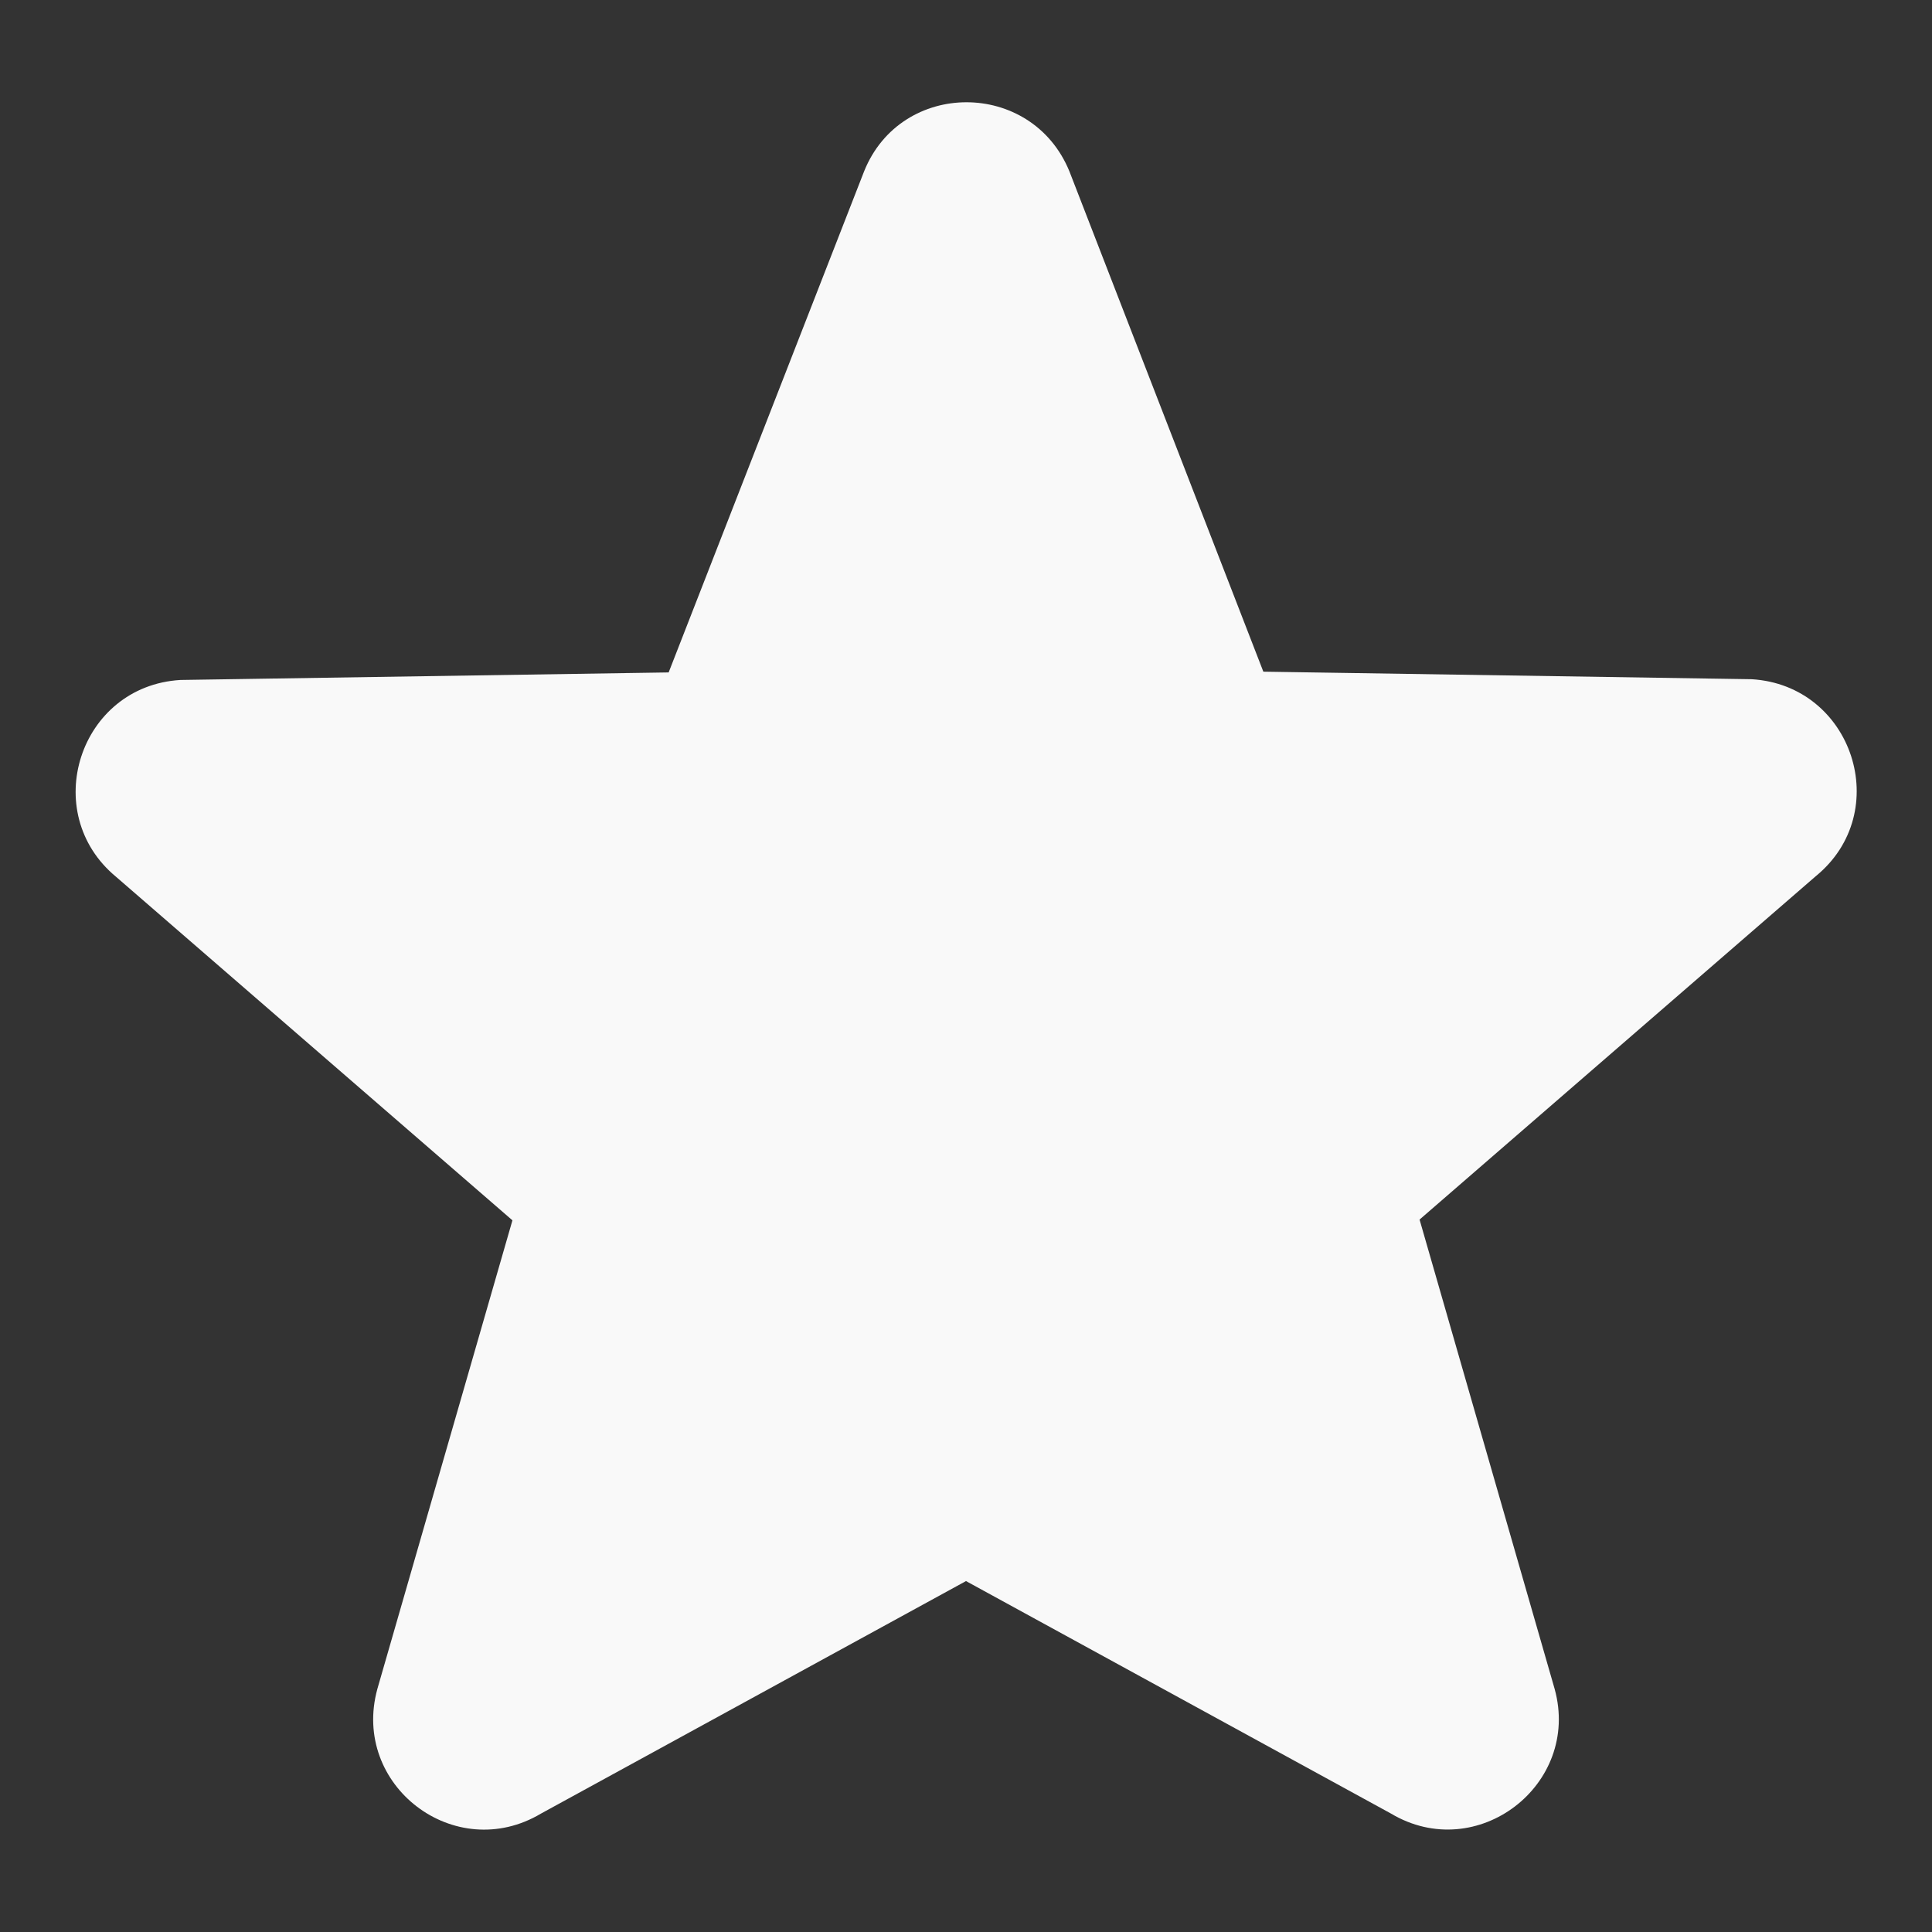 <?xml version="1.0" encoding="utf-8"?>
<!-- Svg Vector Icons : http://www.onlinewebfonts.com/icon -->
<!DOCTYPE svg PUBLIC "-//W3C//DTD SVG 1.1//EN" "http://www.w3.org/Graphics/SVG/1.1/DTD/svg11.dtd">
<svg version="1.1" xmlns="http://www.w3.org/2000/svg" xmlns:xlink="http://www.w3.org/1999/xlink" x="0px" y="0px" viewBox="0 0 256 256" enable-background="new 0 0 256 256" xml:space="preserve">
<rect x="0" y="0" width="256" height="256" fill="#333333" stroke="none"/>
<g><g><g><path fill="#F9F9F9" d="M232.1,90l-64.7-1l-25.7-66.3c-5-12.2-22.3-12.2-27.2,0L88.6,89.1l-64.7,1c-13.4,0.8-18.8,17.6-8.5,26.1l52.5,45.5L50,223.8c-3.5,12.8,10.3,23.3,21.7,16.5l56.3-30.8l56.3,30.8c11.4,6.8,25.2-3.8,21.7-16.5l-17.9-62.2l52.5-45.5C251,107.6,245.5,90.8,232.1,90z"/></g><g></g><g></g><g></g><g></g><g></g><g></g><g></g><g></g><g></g><g></g><g></g><g></g><g></g><g></g><g></g></g></g>
</svg>